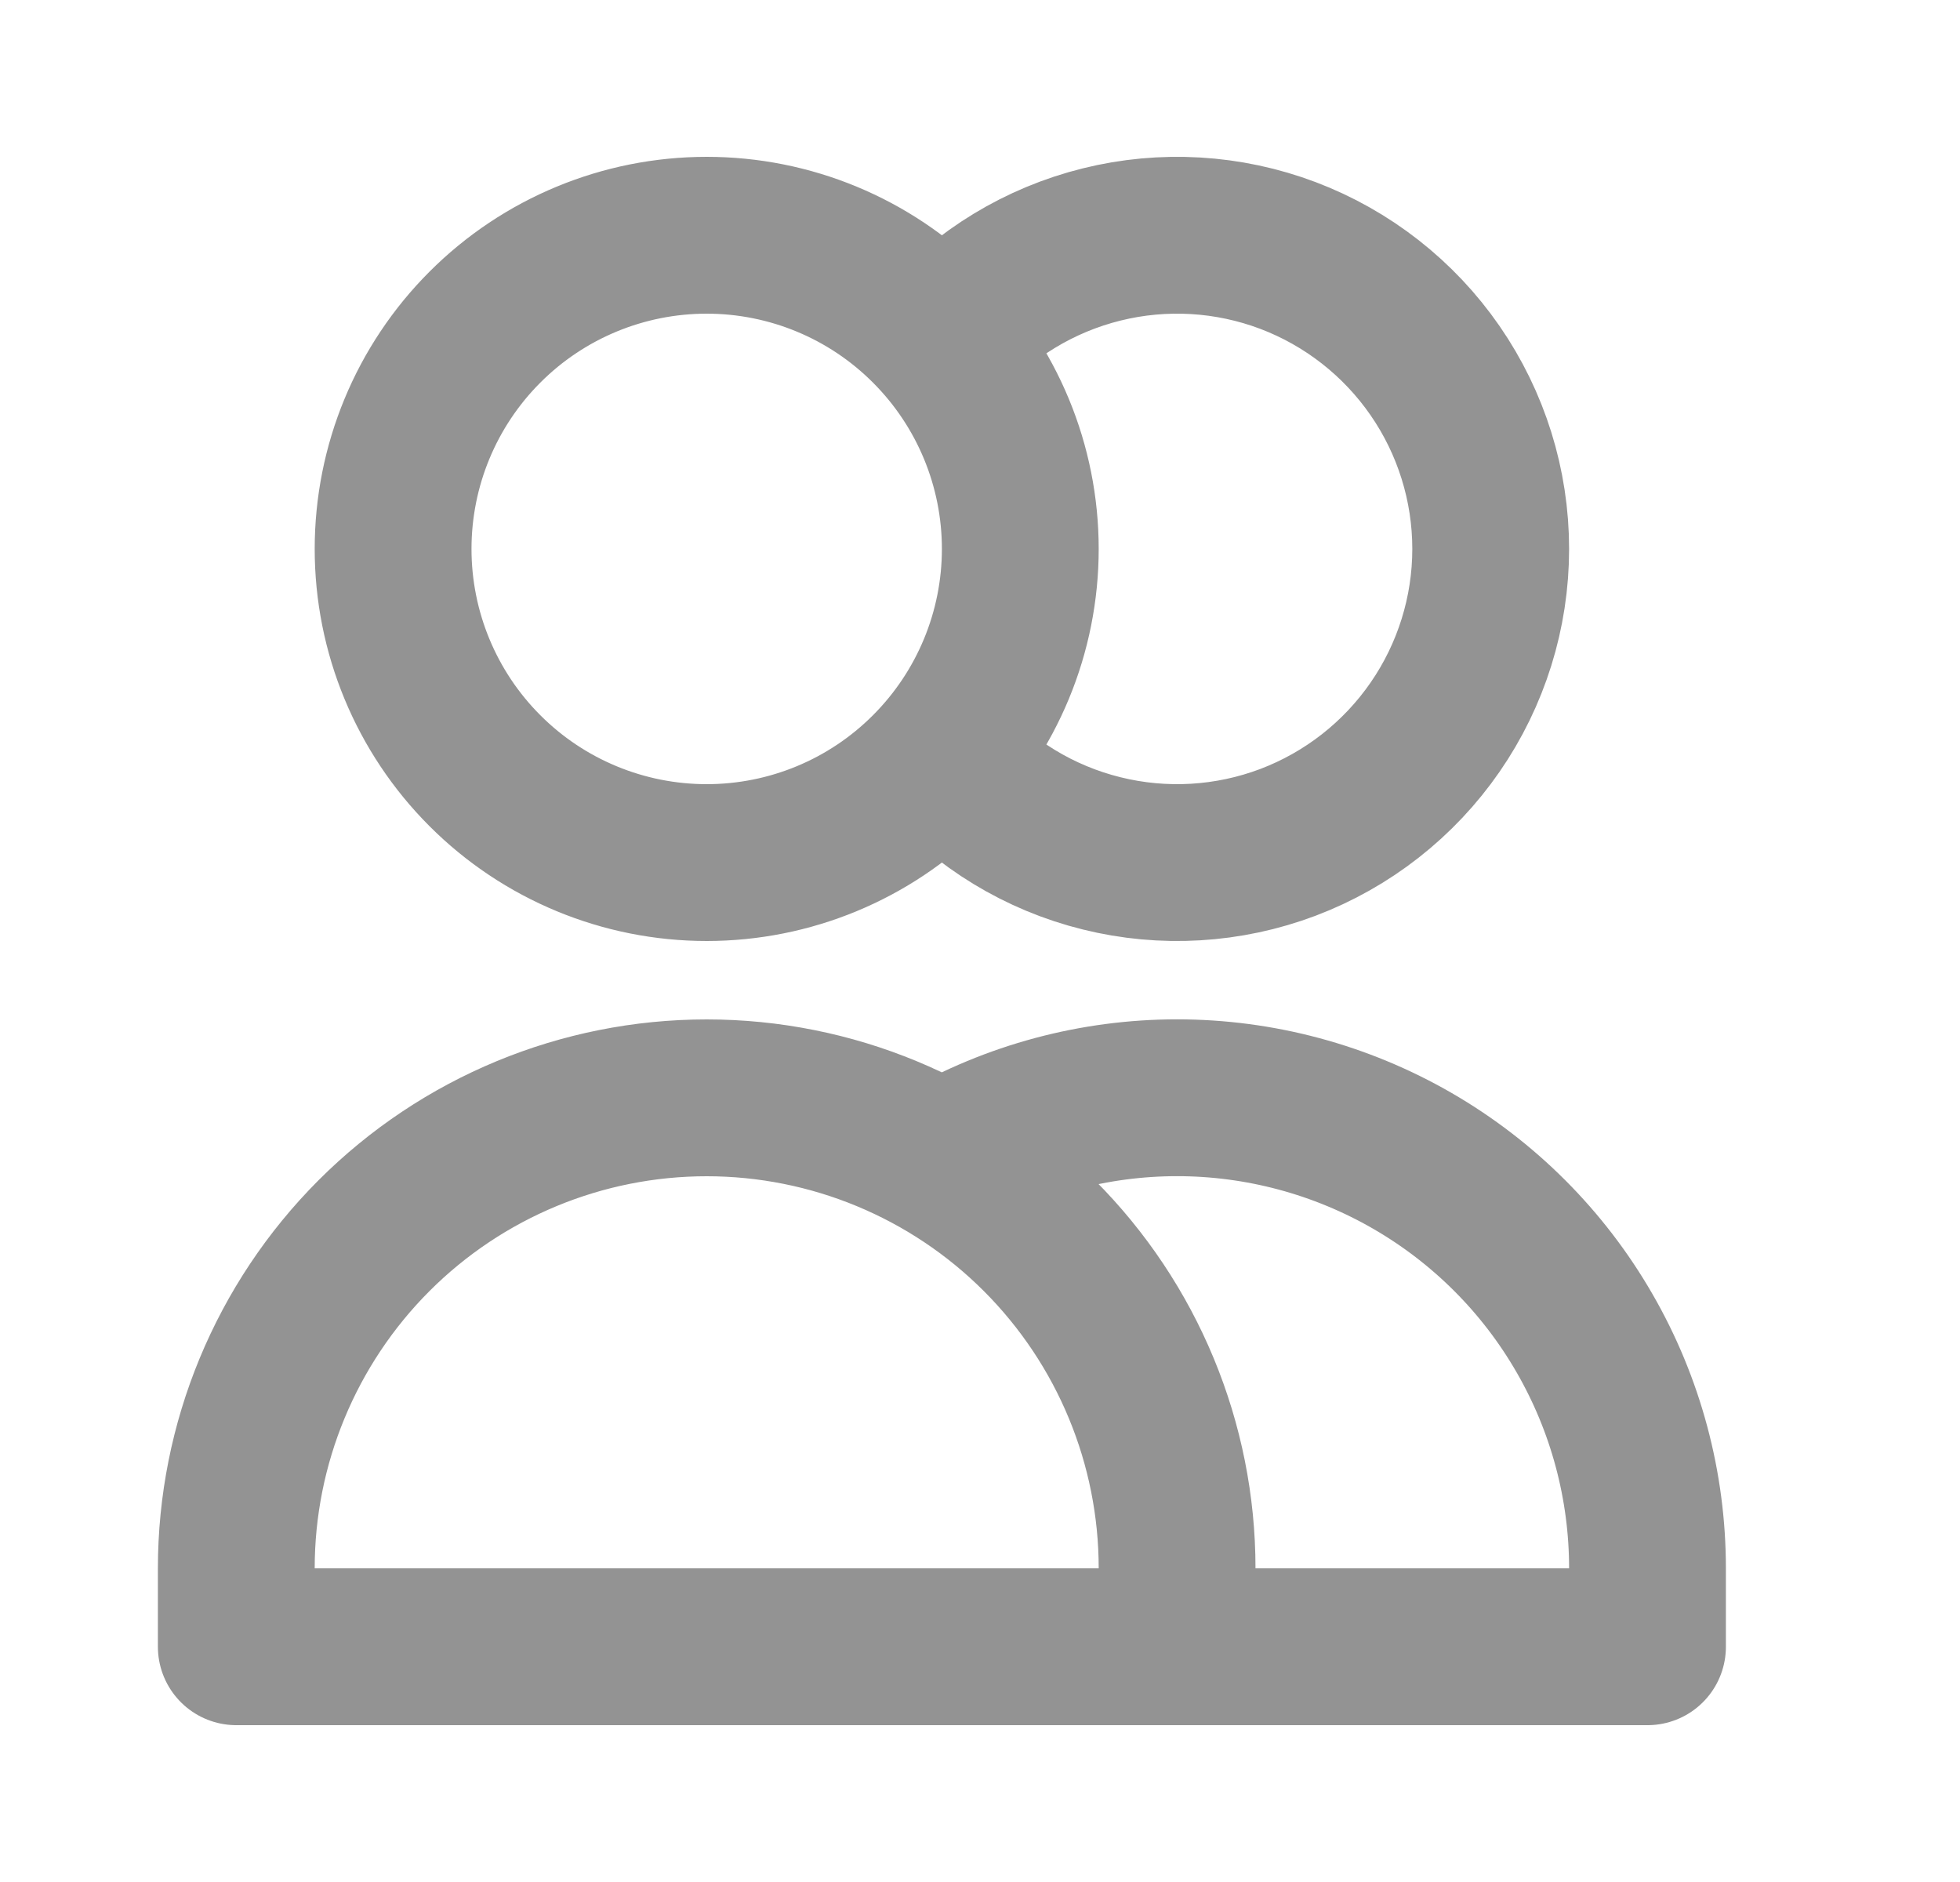<svg width="25" height="24" viewBox="0 0 25 24" fill="none" xmlns="http://www.w3.org/2000/svg">
<path d="M12.014 4.354C12.551 3.745 13.261 3.314 14.05 3.118C14.838 2.922 15.668 2.971 16.428 3.258C17.188 3.546 17.842 4.058 18.304 4.726C18.766 5.394 19.014 6.188 19.014 7C19.014 7.812 18.766 8.606 18.304 9.274C17.842 9.942 17.188 10.454 16.428 10.742C15.668 11.029 14.838 11.078 14.05 10.882C13.261 10.687 12.551 10.255 12.014 9.646M15.014 21H3.014V20C3.014 18.409 3.646 16.883 4.771 15.757C5.896 14.632 7.422 14 9.014 14C10.605 14 12.131 14.632 13.256 15.757C14.382 16.883 15.014 18.409 15.014 20V21ZM15.014 21H21.014V20C21.014 18.947 20.737 17.912 20.21 17C19.684 16.087 18.926 15.33 18.014 14.803C17.102 14.277 16.067 13.999 15.014 13.999C13.961 13.999 12.926 14.276 12.014 14.803M13.014 7C13.014 8.061 12.592 9.078 11.842 9.828C11.092 10.579 10.075 11 9.014 11C7.953 11 6.935 10.579 6.185 9.828C5.435 9.078 5.014 8.061 5.014 7C5.014 5.939 5.435 4.922 6.185 4.172C6.935 3.421 7.953 3 9.014 3C10.075 3 11.092 3.421 11.842 4.172C12.592 4.922 13.014 5.939 13.014 7Z" stroke="#939393" stroke-width="2" stroke-linecap="round" stroke-linejoin="round"/>
</svg>
